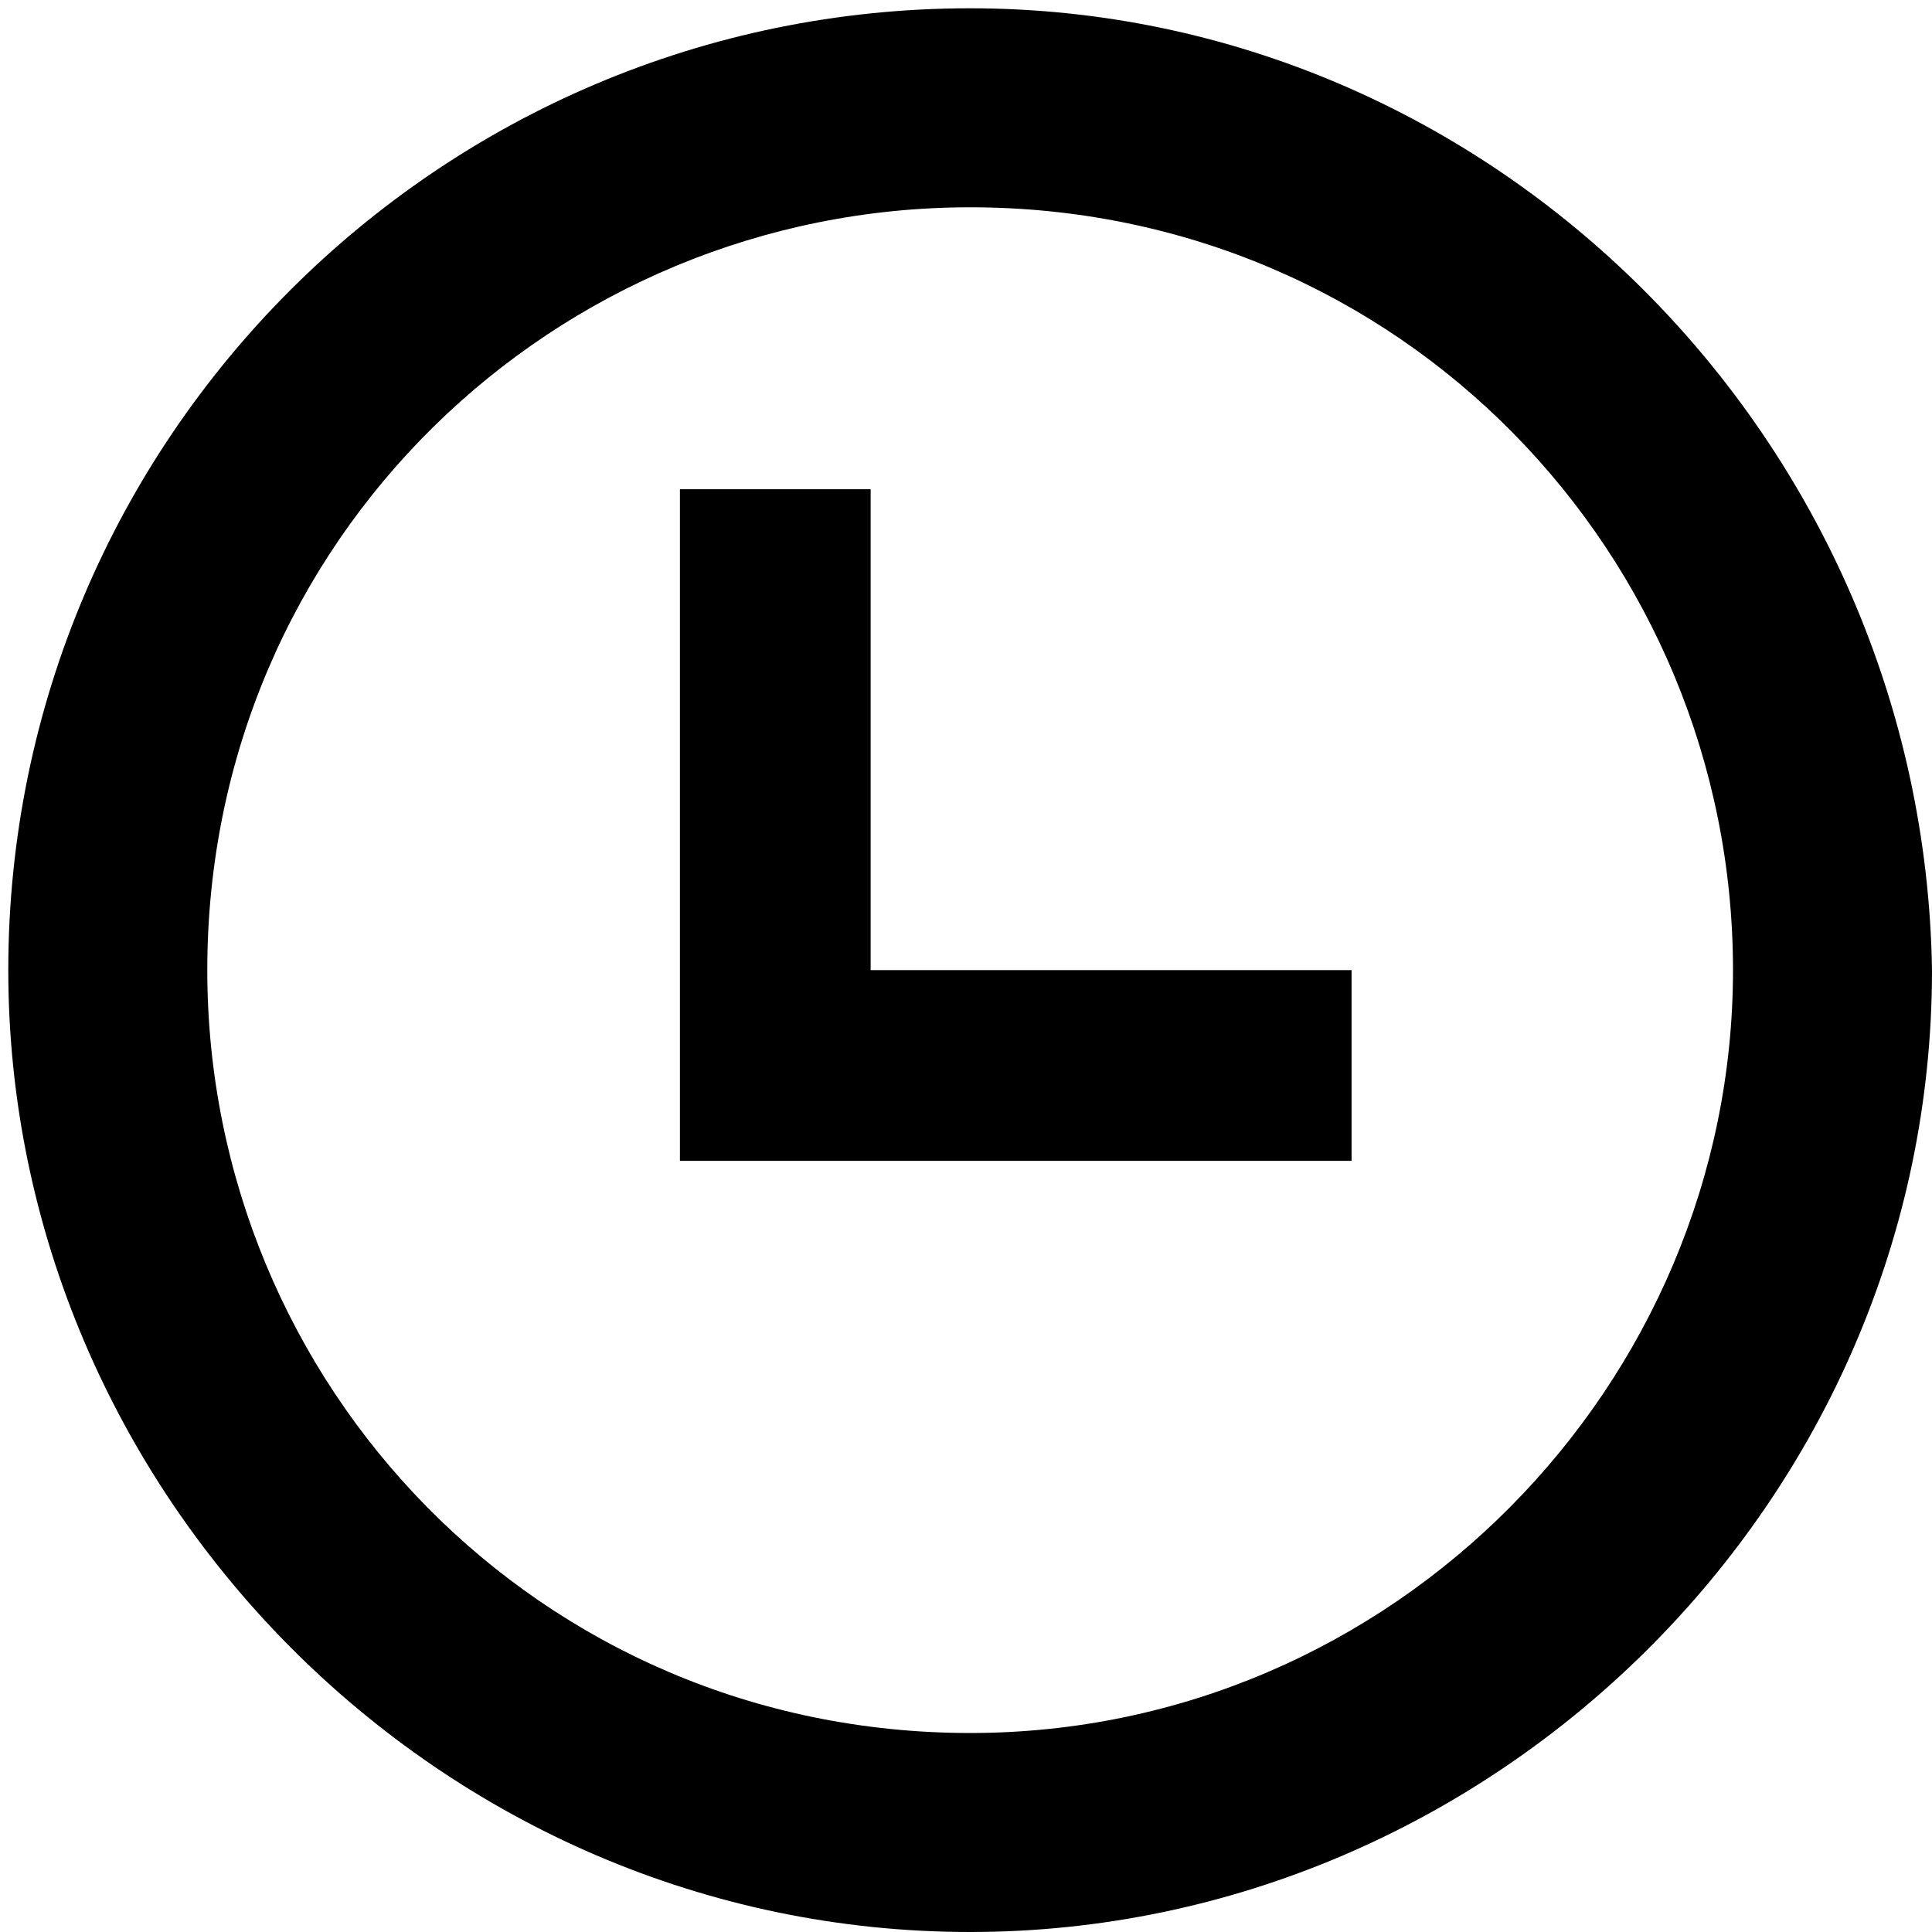 <?xml version="1.0" encoding="utf-8"?>
<!-- Generator: Adobe Illustrator 25.0.0, SVG Export Plug-In . SVG Version: 6.00 Build 0)  -->
<svg version="1.1" id="Capa_1" xmlns="http://www.w3.org/2000/svg" xmlns:xlink="http://www.w3.org/1999/xlink" x="0px" y="0px"
	 viewBox="0 0 23.3 23.3" style="enable-background:new 0 0 23.3 23.3;" xml:space="preserve">
<path d="M10.5,5.9H8.2V14h8.1v-2.3h-5.8L10.5,5.9L10.5,5.9z M11.7,0.1C5.3,0.1,0.1,5.3,0.1,11.7c0,6.3,5.2,11.6,11.6,11.6
	c6.3,0,11.6-5.2,11.6-11.6C23.2,5.3,18,0.1,11.7,0.1z M11.7,20.9c-5.2,0-9.2-4.2-9.2-9.2c0-5.2,4.2-9.2,9.2-9.2
	c5.2,0,9.2,4.2,9.2,9.2S16.8,20.9,11.7,20.9z"/>
</svg>
